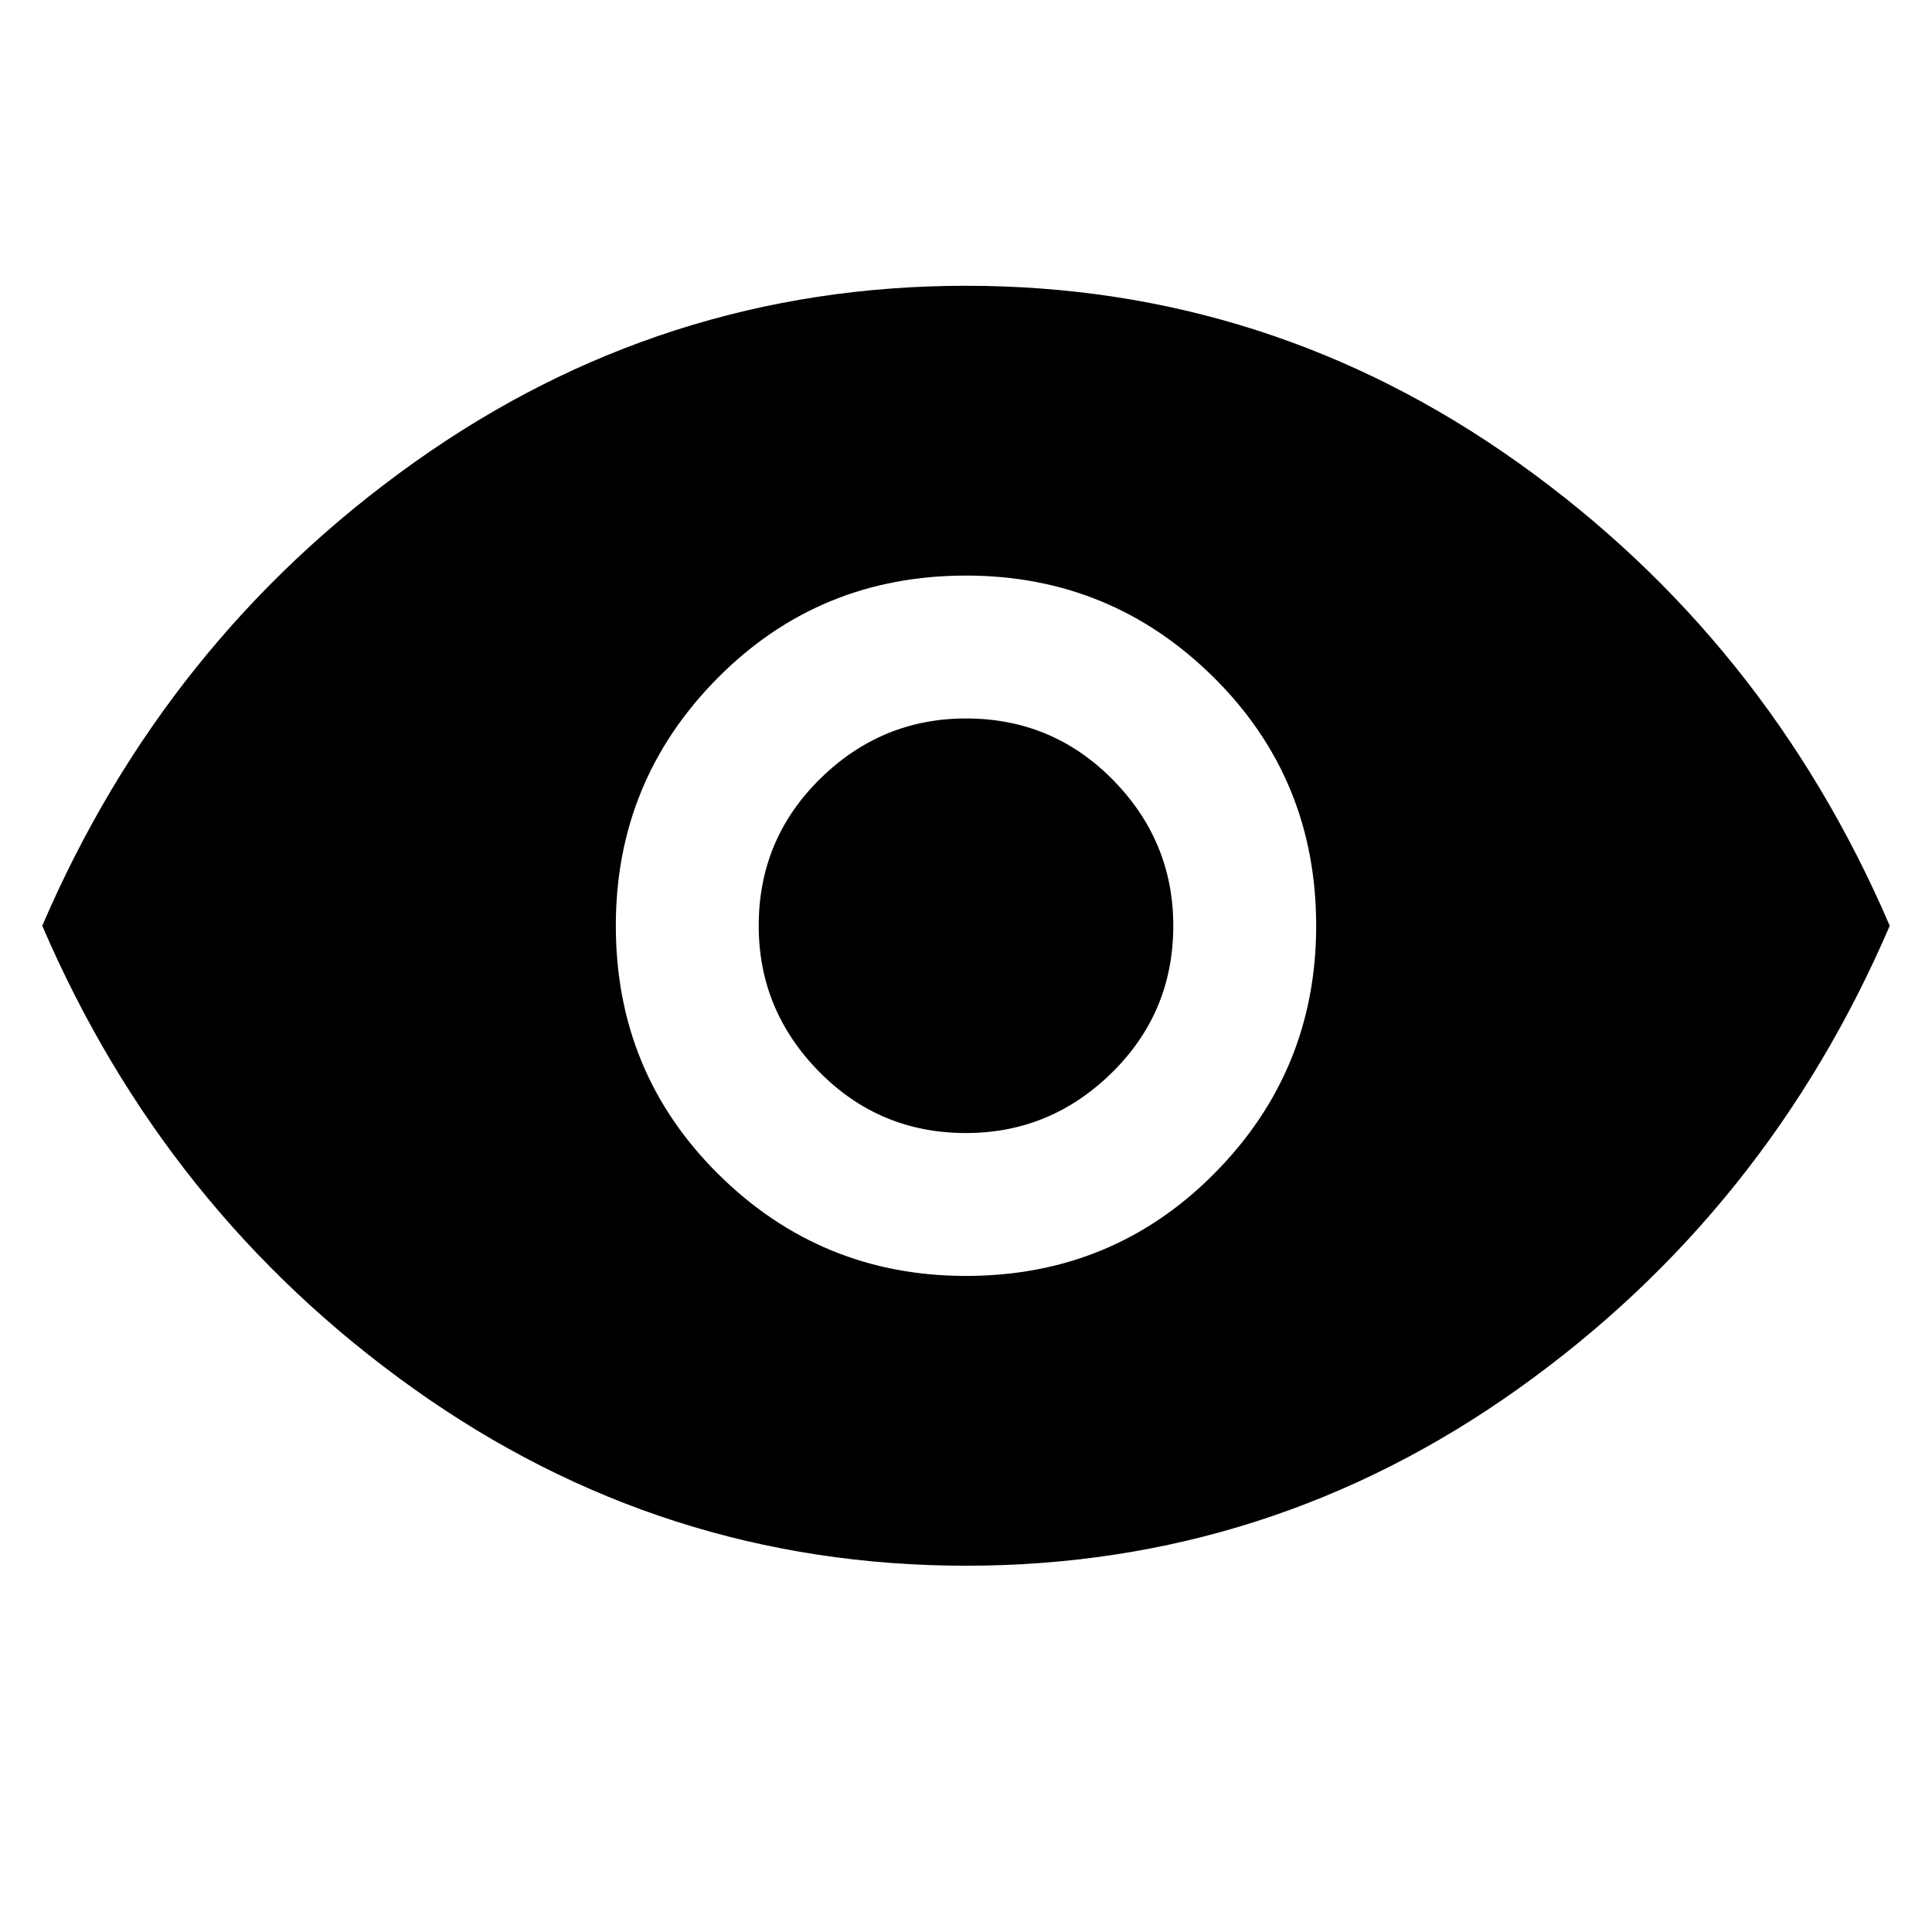 <svg xmlns="http://www.w3.org/2000/svg" height="48" width="48" viewBox="0 0 48 48"><path fill="currentColor" d="M24 31.7q3.65 0 6.175-2.55T32.7 23q0-3.65-2.55-6.175T24 14.3q-3.65 0-6.175 2.55T15.3 23q0 3.65 2.55 6.175T24 31.7Zm0-3.55q-2.15 0-3.65-1.525T18.85 23q0-2.15 1.525-3.65T24 17.85q2.15 0 3.65 1.525T29.15 23q0 2.15-1.525 3.65T24 28.15Zm0 10.75q-7.55 0-13.725-4.4T1.05 23q3.05-7.1 9.225-11.5T24 7.1q7.55 0 13.725 4.4T46.95 23q-3.05 7.1-9.225 11.5T24 38.9Z"/></svg>

